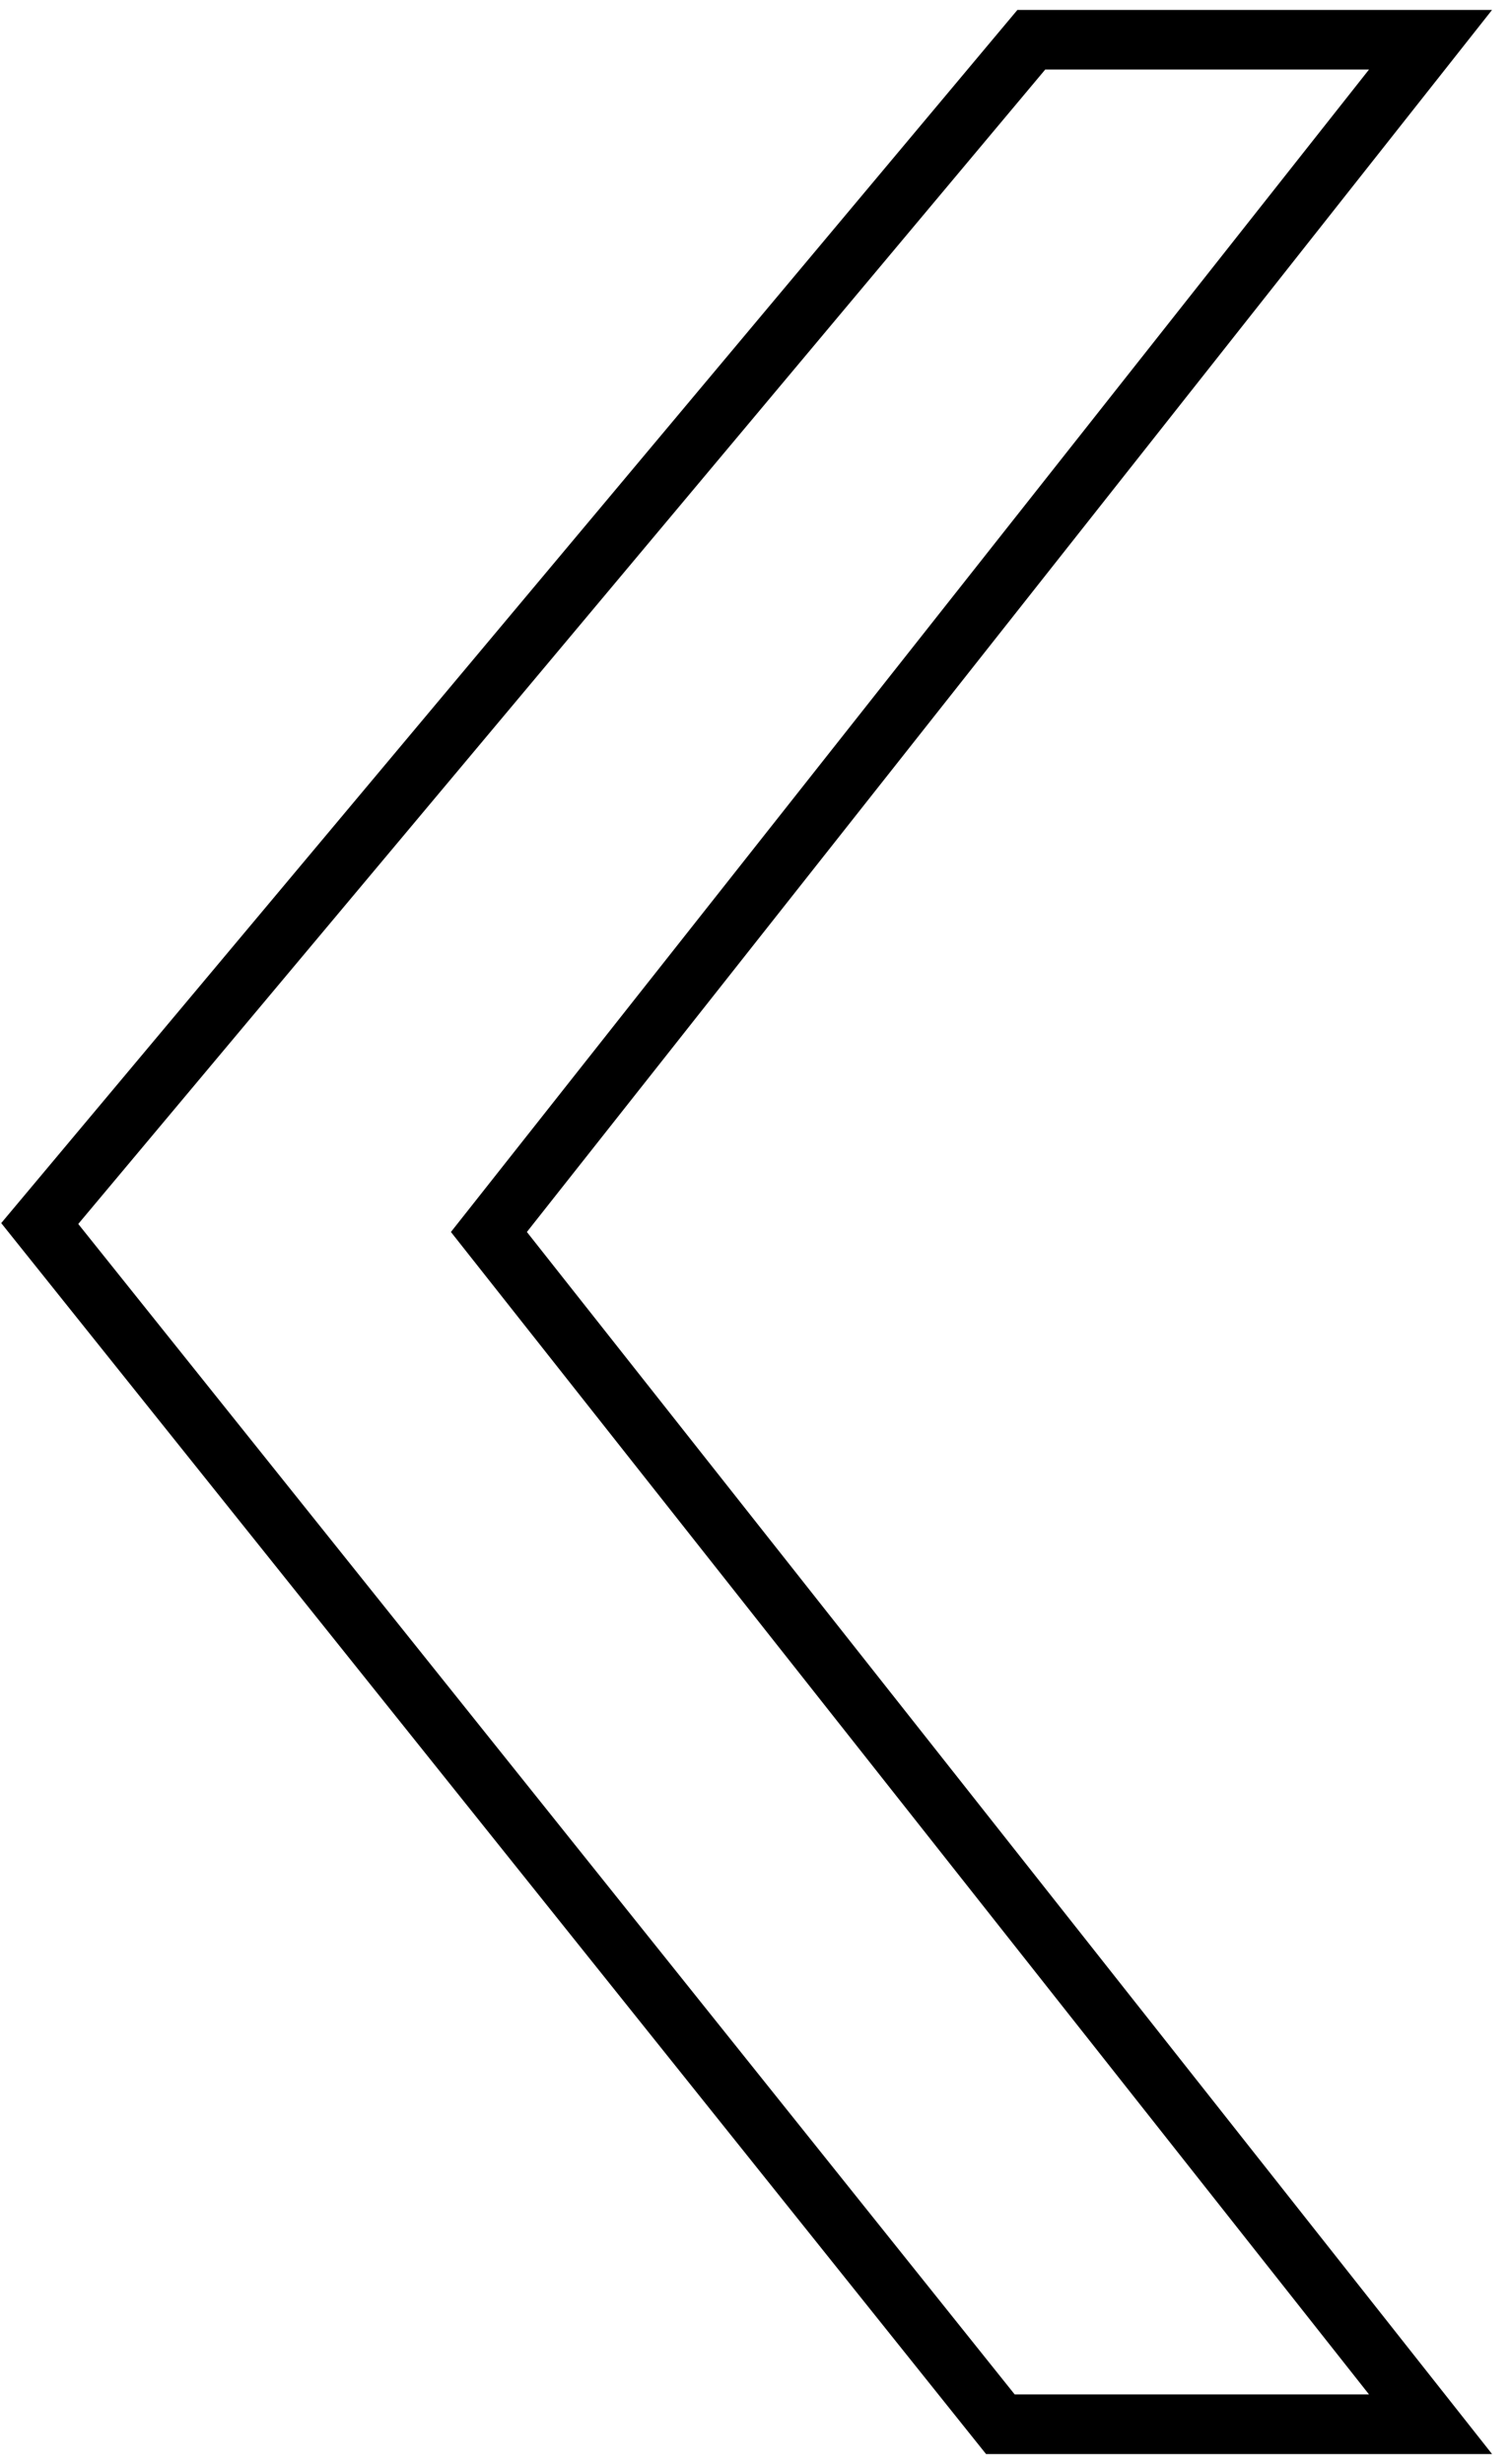 <svg width="76" height="124" viewBox="0 0 76 124" fill="none" xmlns="http://www.w3.org/2000/svg">
<path d="M51.907 2L2 61.575L50.349 122H72L24.607 62L72 2H51.907Z" stroke="black" stroke-width="3" stroke-miterlimit="10"/>
</svg>
